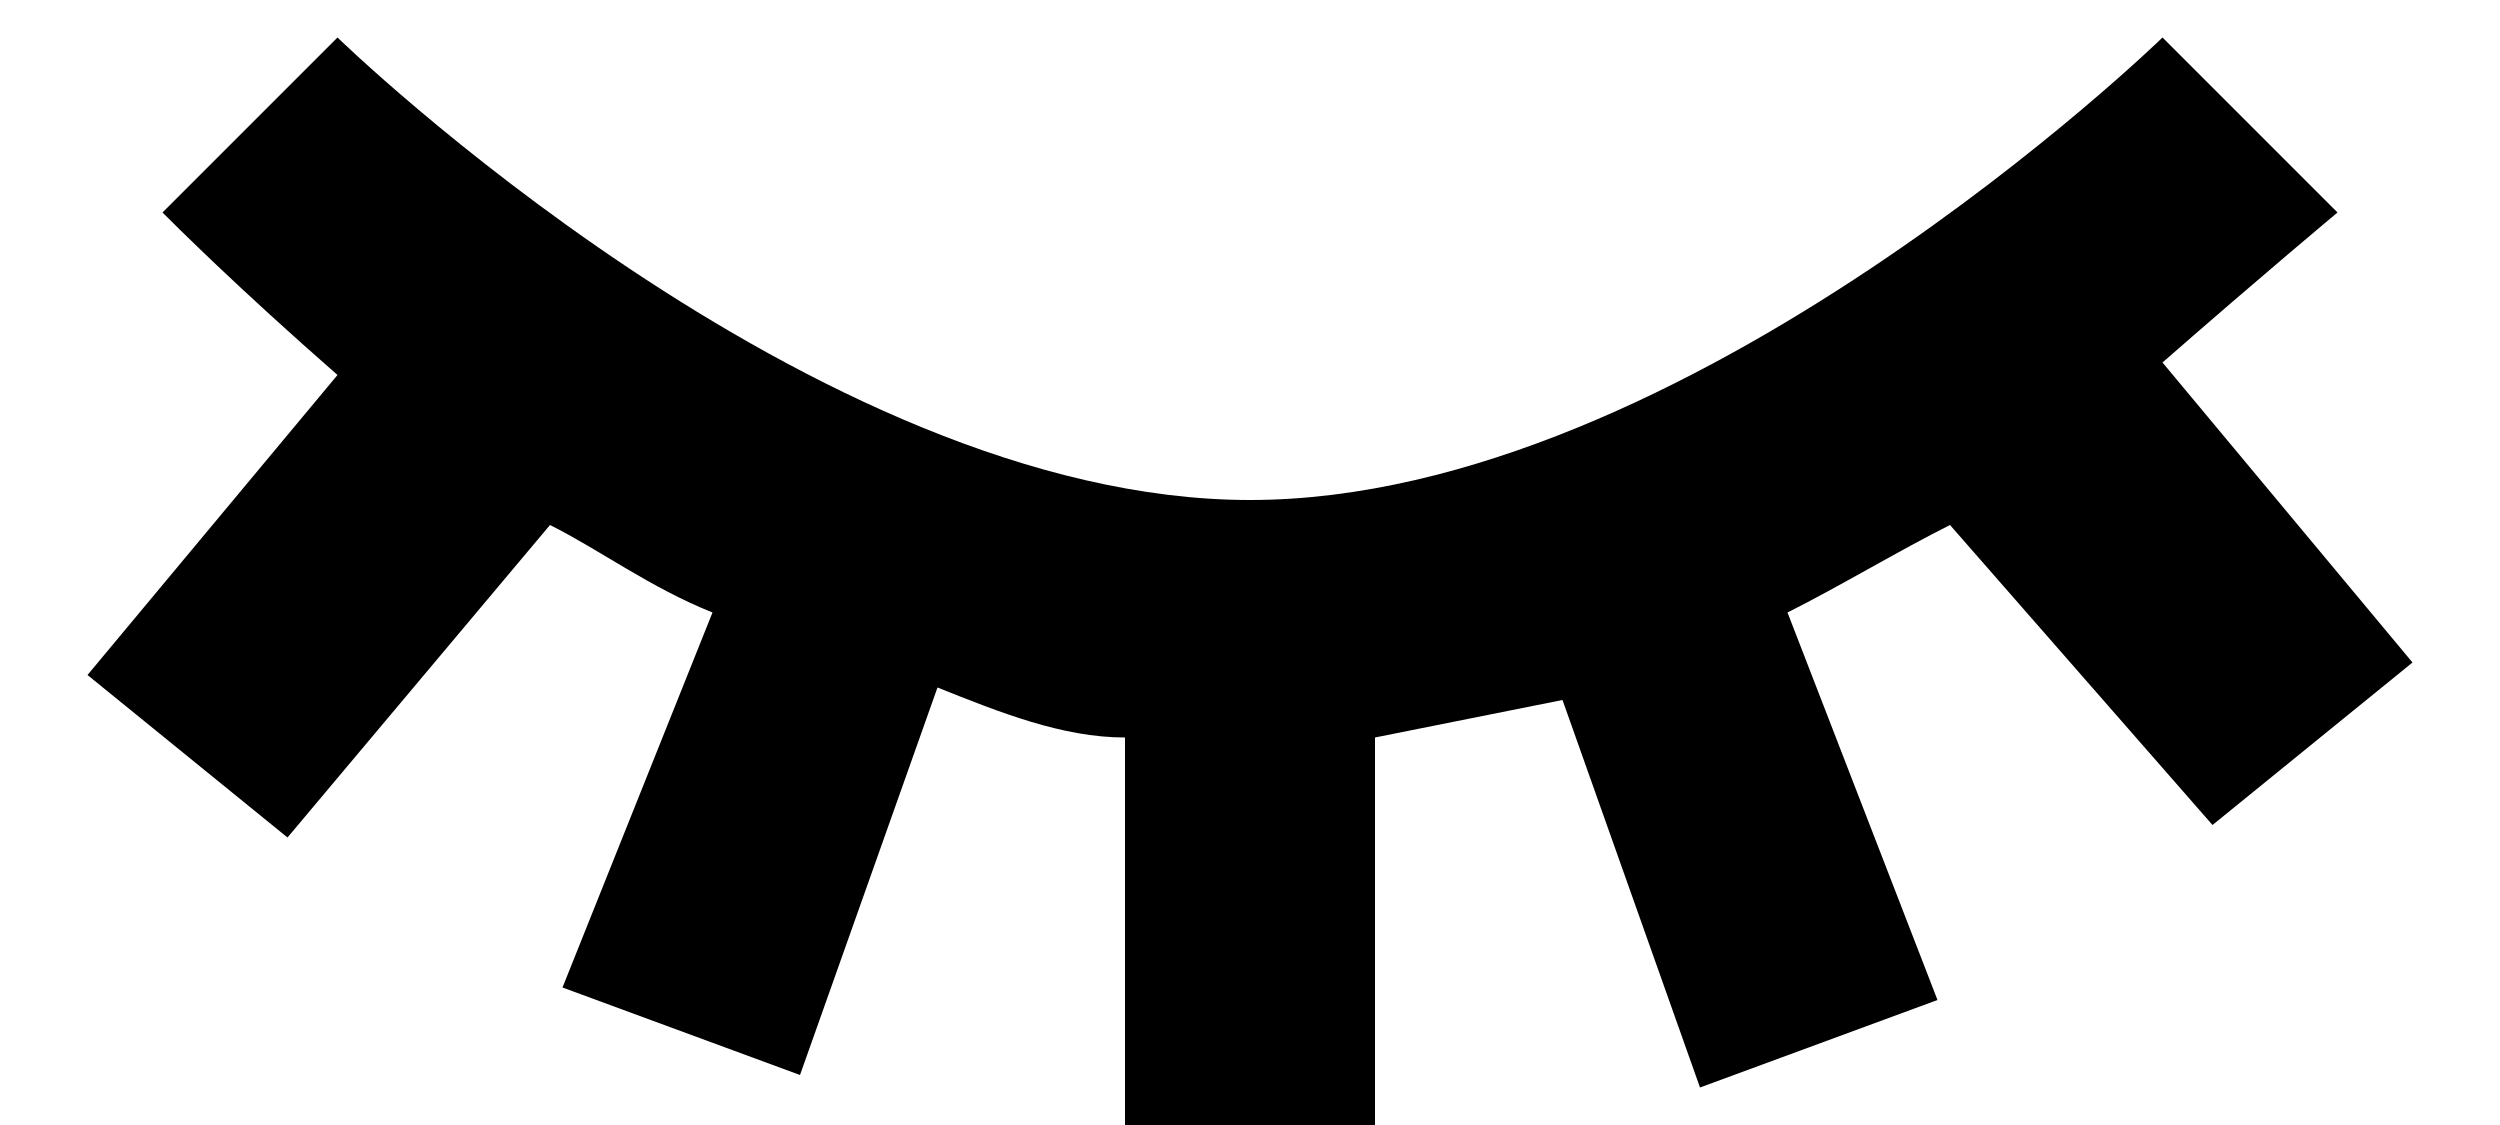 <?xml version="1.0" encoding="utf-8"?>
<!-- Generator: Adobe Illustrator 19.1.1, SVG Export Plug-In . SVG Version: 6.00 Build 0)  -->
<svg version="1.1" id="IOS_copy" xmlns="http://www.w3.org/2000/svg" xmlns:xlink="http://www.w3.org/1999/xlink" x="0px" y="0px"
	 viewBox="0 0 20 9" enable-background="new 0 0 20 9" xml:space="preserve">
<path d="M17.7,6.6l1.6-1.3l-2-2.4c0.8-0.7,1.4-1.2,1.4-1.2l-1.4-1.4c0,0-3.8,3.7-7.3,3.7C6.5,4,2.7,0.3,2.7,0.3L1.3,1.7
	C1.4,1.8,1.9,2.3,2.7,3l-2,2.4l1.6,1.3l2.1-2.5c0.4,0.2,0.8,0.5,1.3,0.7L4.5,7.9l1.9,0.7l1.1-3.1C8,5.7,8.5,5.9,9,5.9V9h2V5.9
	c0.5-0.1,1-0.2,1.5-0.3l1.1,3.1l1.9-0.7l-1.2-3.1c0.4-0.2,0.9-0.5,1.3-0.7L17.7,6.6z"/>
</svg>
